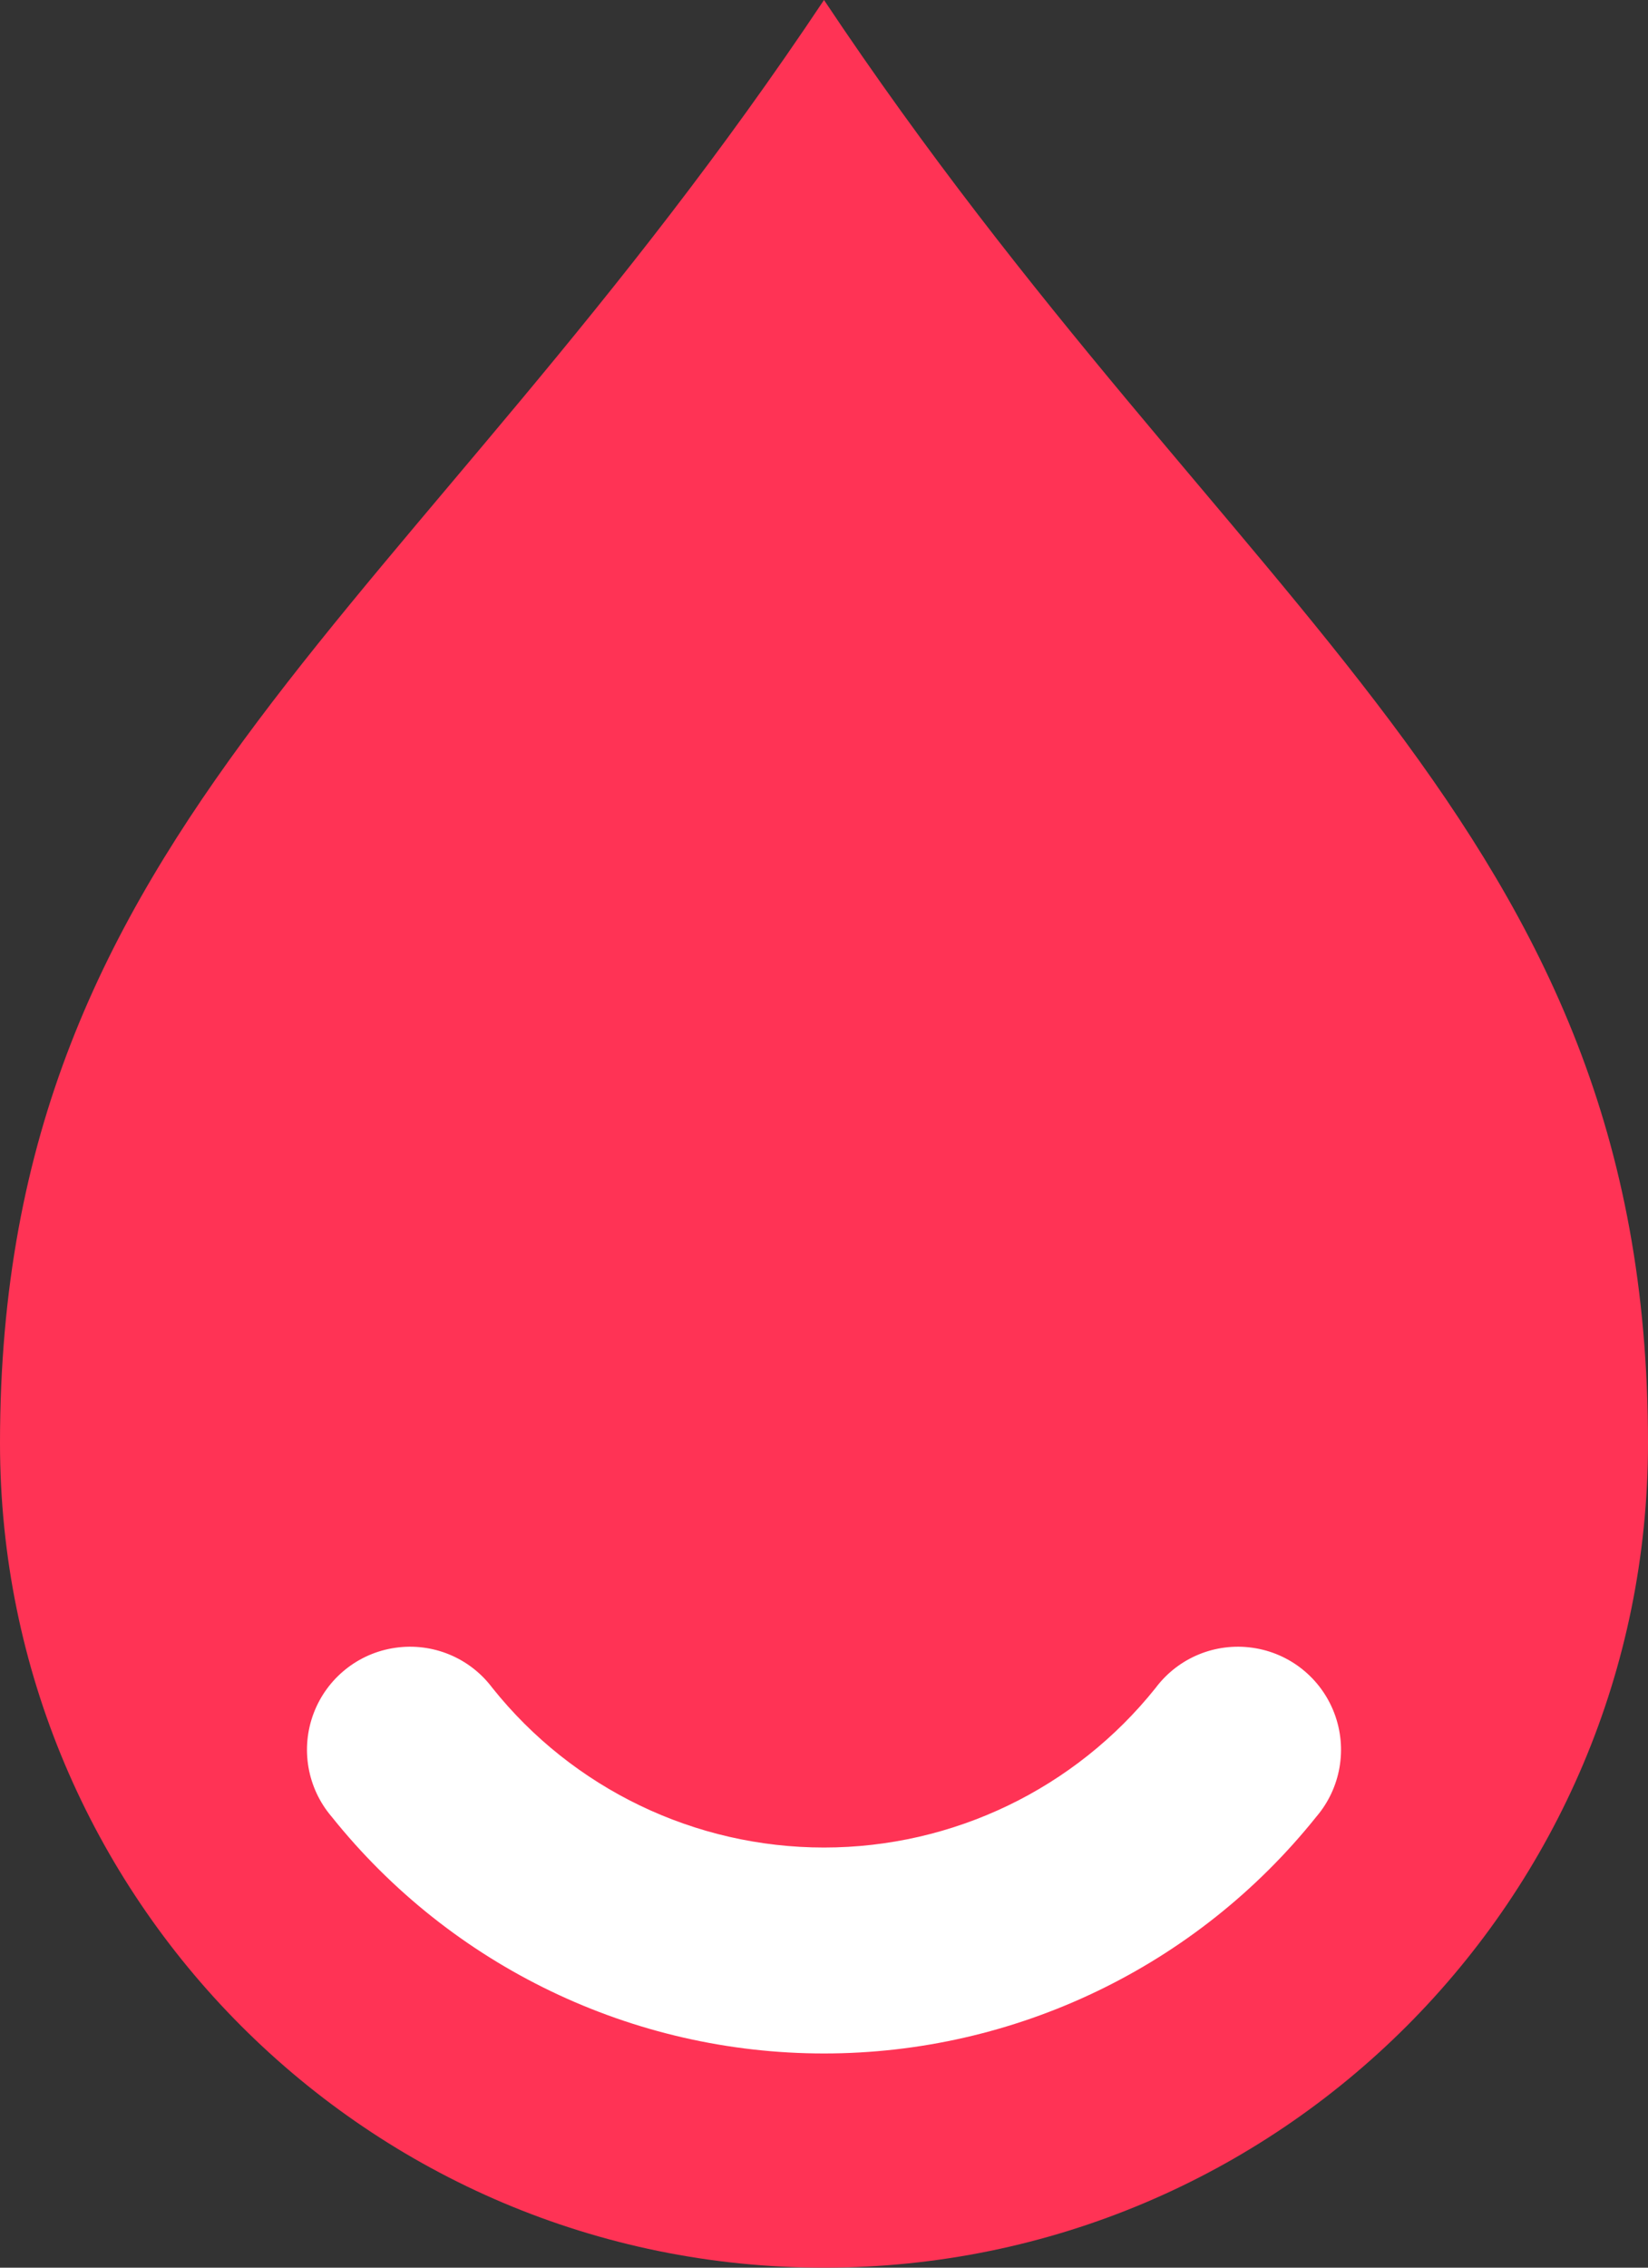 <?xml version="1.0" encoding="UTF-8"?>
<svg width="16px" height="22px" viewBox="0 0 16 22" version="1.1" xmlns="http://www.w3.org/2000/svg" xmlns:xlink="http://www.w3.org/1999/xlink">
    <rect x="0" y="0" width="16" height="22" fill="#333333" stroke="none"/>
    <g id="Page-1" stroke="none" stroke-width="1" fill="none" fill-rule="evenodd">
        <g id="pluginIcon">
            <path d="M8,22 C12.418,22 16,18.418 16,14 C16,8 12,6 8,0 C4,6 0,8 0,14 C0,18.418 3.582,22 8,22 Z" id="Path" fill="#FF3355"/>
            <path d="M3.22,17.625 C2.983,17.348 2.916,16.963 3.045,16.622 C3.174,16.281 3.478,16.037 3.839,15.986 C4.201,15.934 4.561,16.083 4.78,16.375 C5.562,17.354 6.747,17.924 8,17.924 C9.253,17.924 10.438,17.354 11.22,16.375 C11.439,16.083 11.799,15.934 12.161,15.986 C12.522,16.037 12.826,16.281 12.955,16.622 C13.084,16.963 13.017,17.348 12.78,17.625 C11.618,19.077 9.859,19.922 8,19.922 C6.141,19.922 4.382,19.077 3.22,17.625 L3.22,17.625 Z" id="Path" fill="#FFFFFF"/>
        </g>
    </g>
</svg>
